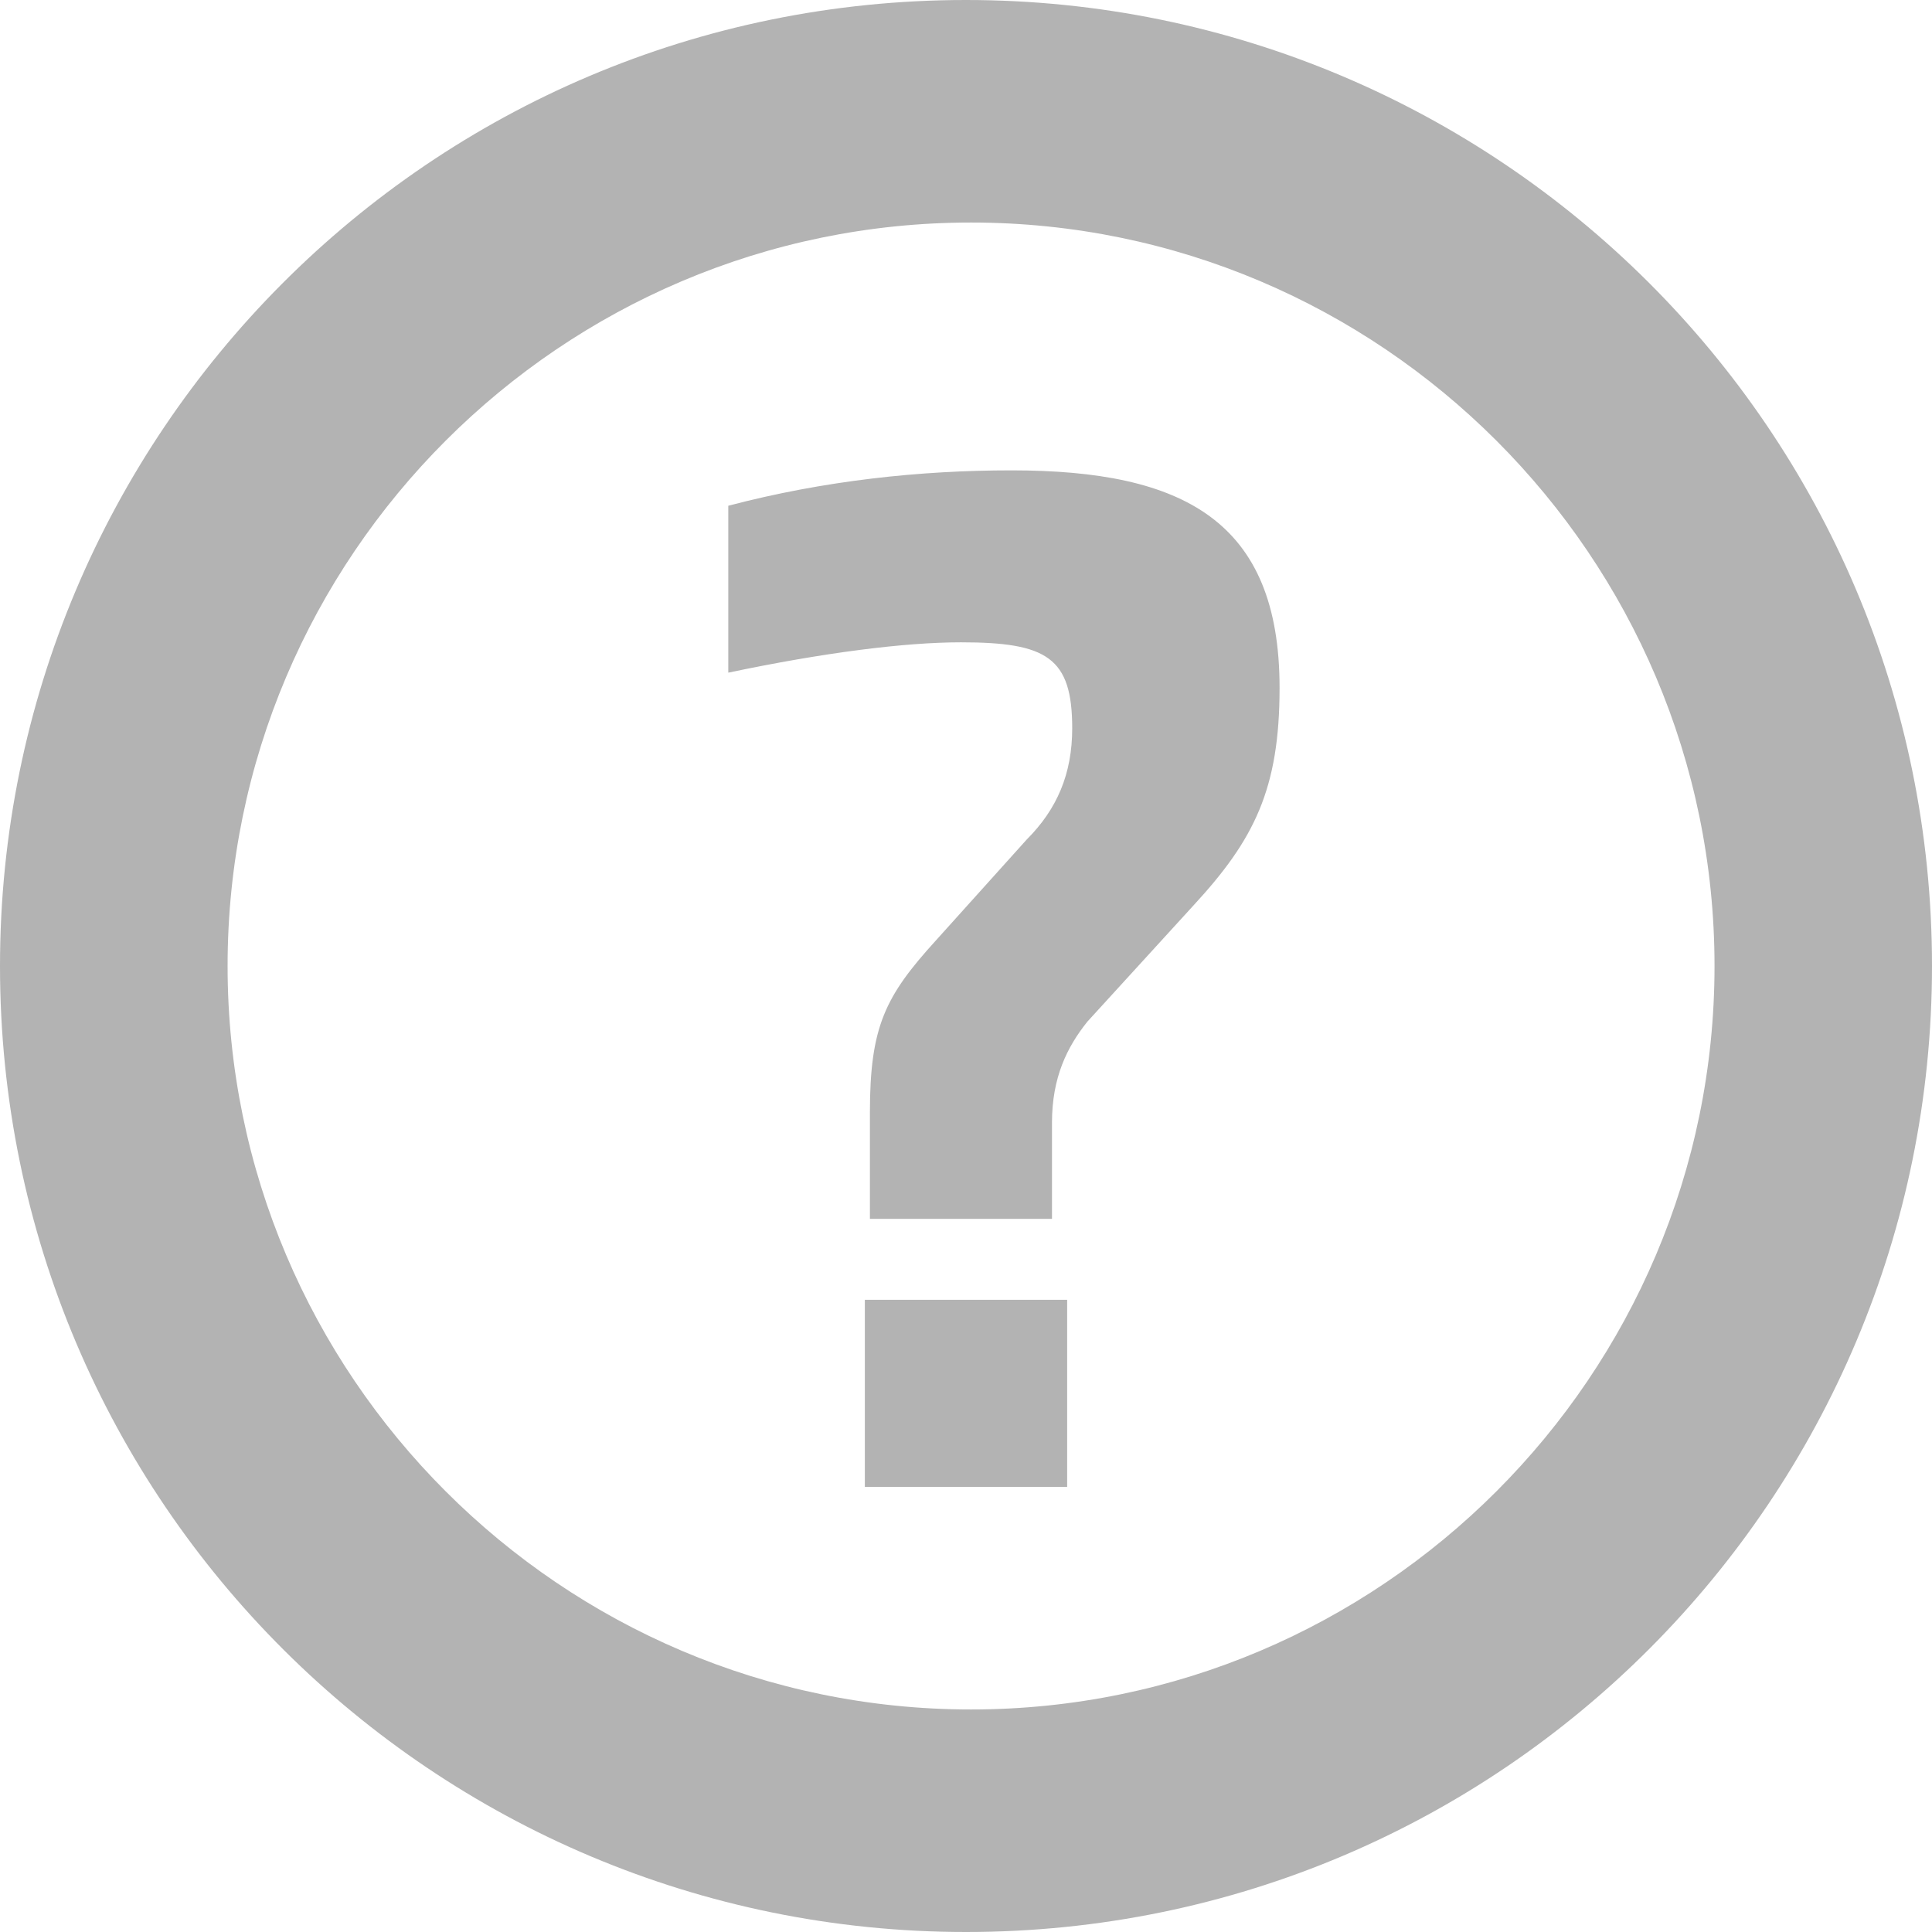 <?xml version="1.0" encoding="UTF-8"?>
<!DOCTYPE svg PUBLIC "-//W3C//DTD SVG 1.1//EN" "http://www.w3.org/Graphics/SVG/1.1/DTD/svg11.dtd">
<!-- Creator: CorelDRAW X6 -->
<svg xmlns="http://www.w3.org/2000/svg" xml:space="preserve" width="104.01mm" height="104.01mm" version="1.1" shape-rendering="geometricPrecision" text-rendering="geometricPrecision" image-rendering="optimizeQuality" fill-rule="evenodd" clip-rule="evenodd"
viewBox="0 0 382 382"
 xmlns:xlink="http://www.w3.org/1999/xlink">
 <g id="Слой_x0020_1">
  <path fill="#B3B3B3" d="M191 0c105,0 191,85 191,191 0,105 -85,191 -191,191 -105,0 -191,-85 -191,-191 0,-105 85,-191 191,-191zm17 222c0,-9 3,-15 7,-20l21 -23c12,-13 17,-23 17,-43 0,-33 -19,-43 -53,-43 -18,0 -37,2 -56,7l0 33c19,-4 35,-6 46,-6 17,0 22,3 22,17 0,9 -3,16 -9,22l-18 20c-10,11 -13,17 -13,34l0 21 36 0 0 -19zm3 35l-40 0 0 37 40 0 0 -37zm-19 -213c81,0 147,66 147,147 0,81 -66,147 -147,147 -81,0 -147,-66 -147,-147 0,-81 66,-147 147,-147z"/>
 </g>
</svg>
